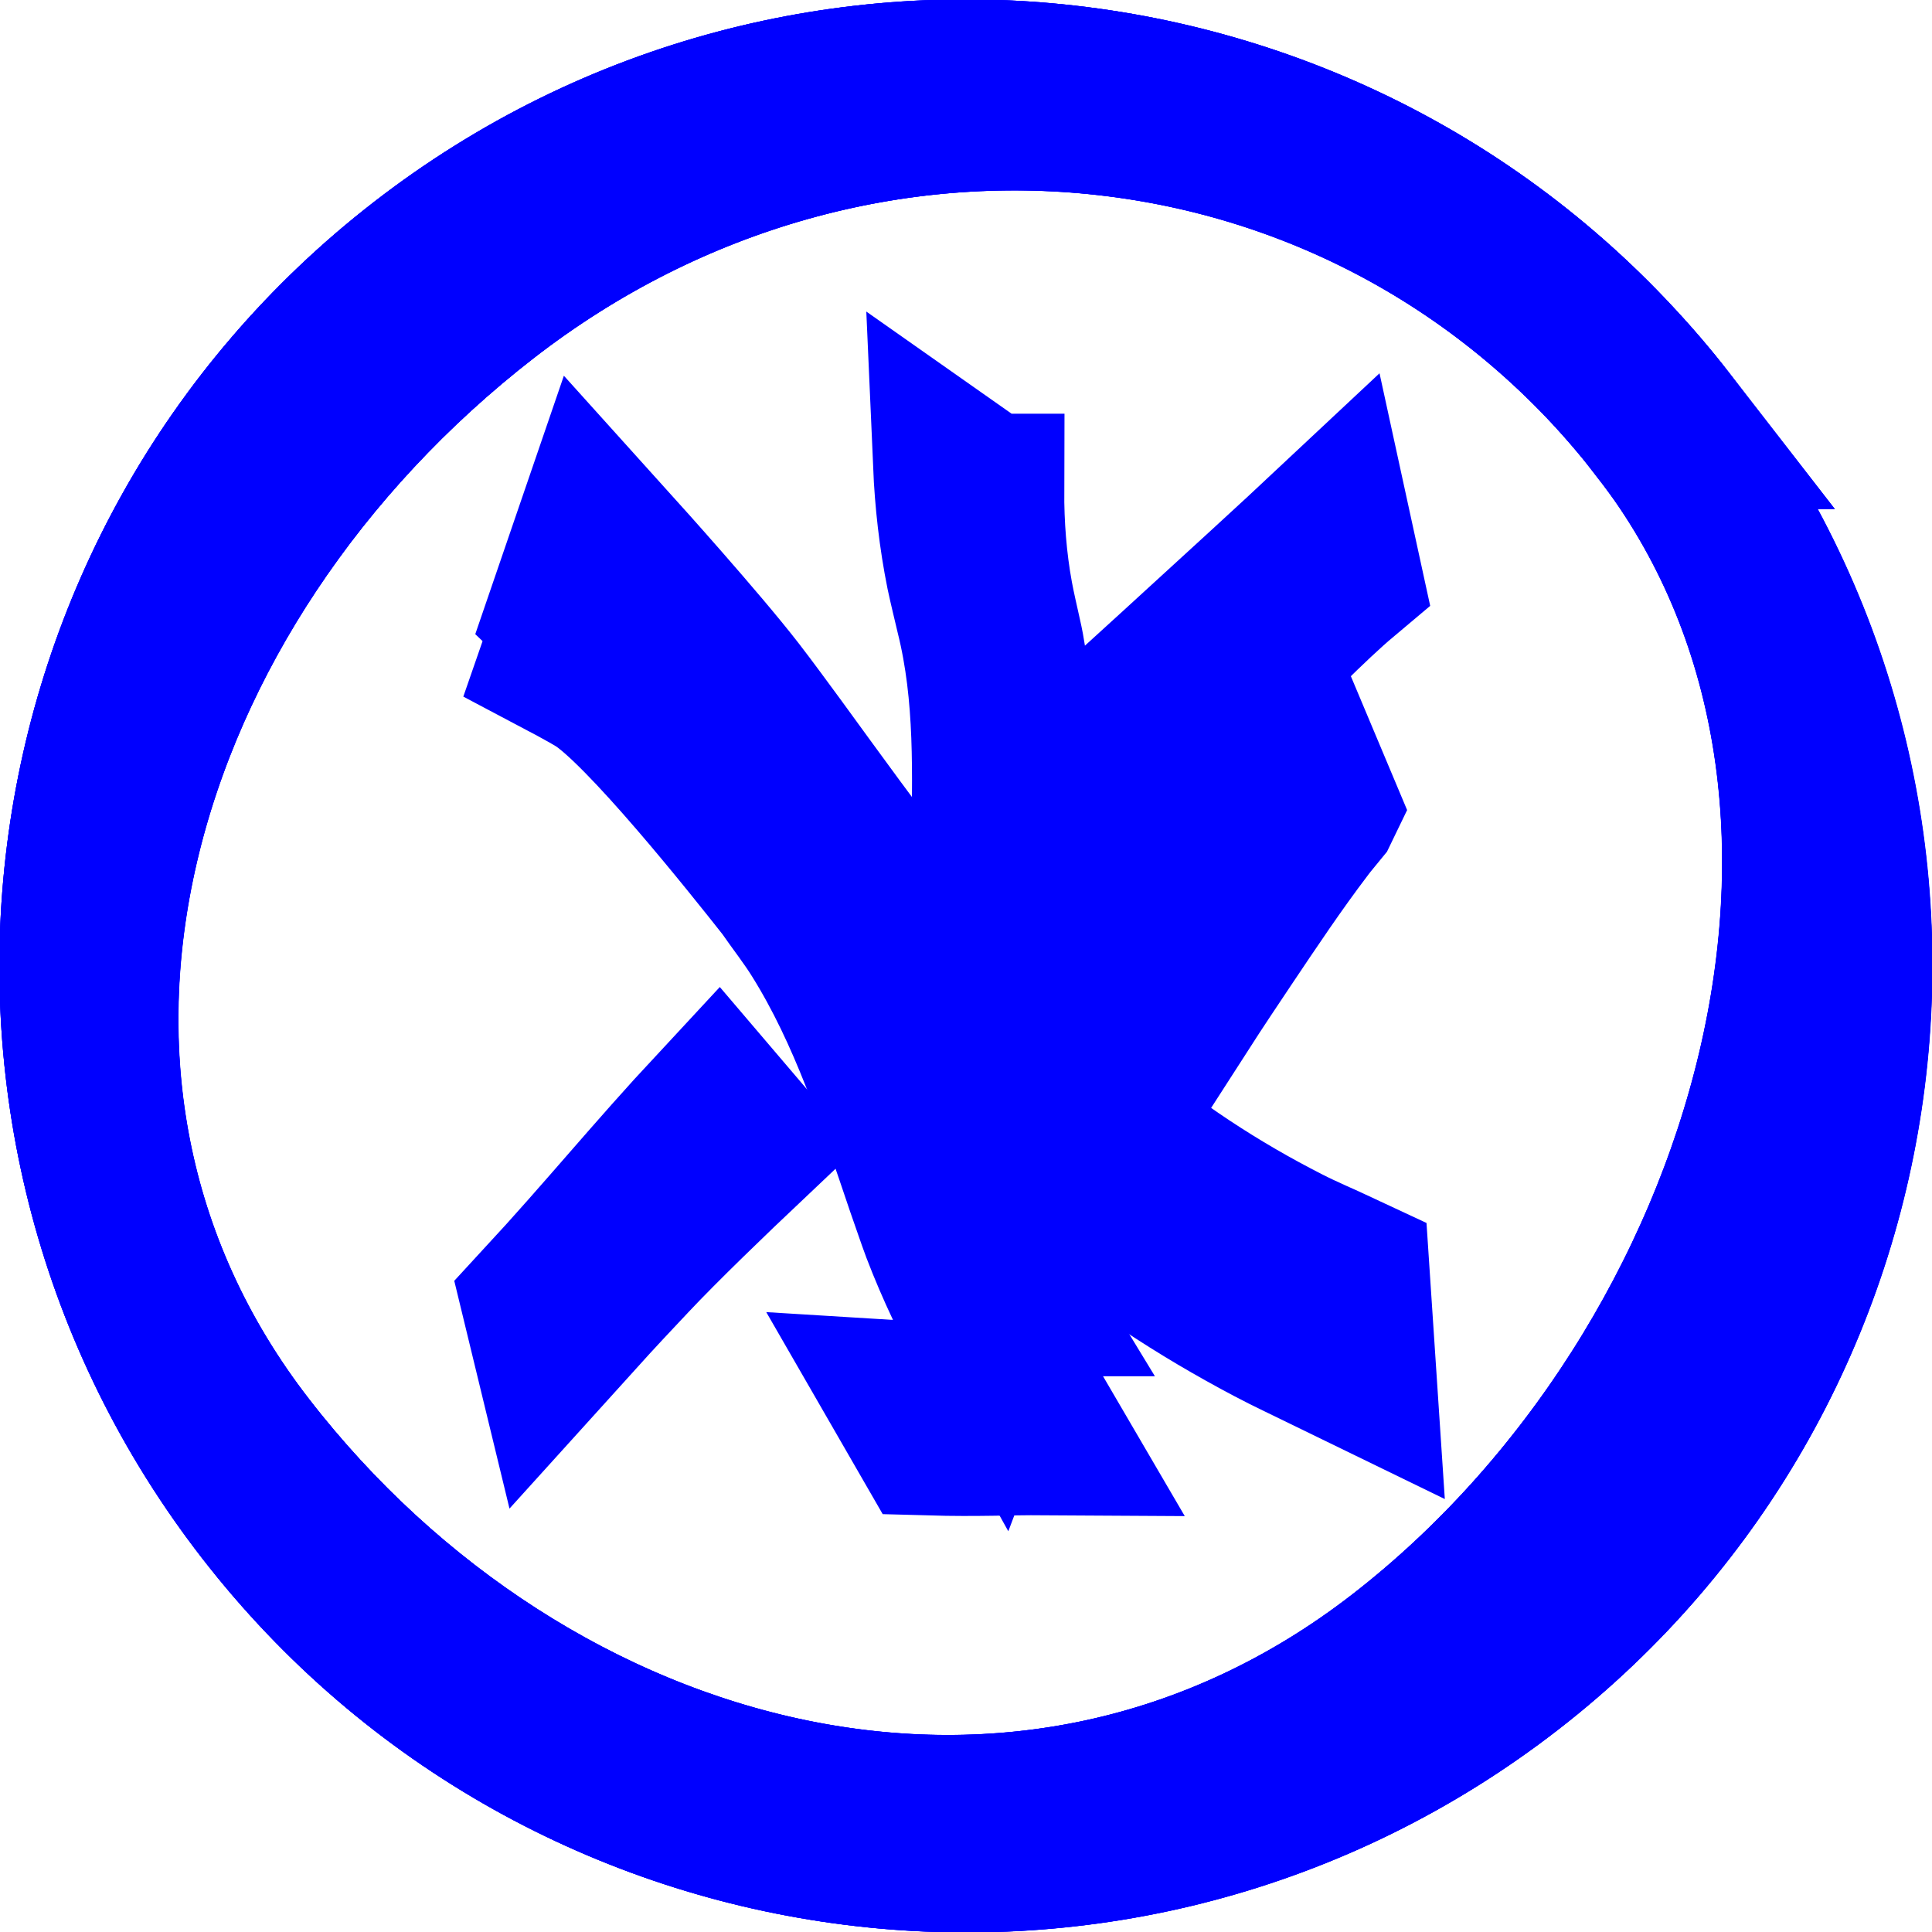 <svg width="32" height="32" viewBox="0 0 8.467 8.467" version="1.1" id="svg927" shape-rendering="optimizeQuality">

   <g id="icon-validated" transform="translate(-4.007,-13.745)">
      <path
         style="fill:#0000ff;fill-opacity:1;stroke:#0000ff;stroke-width:0.707;stroke-miterlimit:4;stroke-dasharray:none;stroke-opacity:1;paint-order:fill markers stroke"
         id="path923-0"
         d="M 8.439,19.423 C 8.35,19.277 8.271,19.125 8.206,18.966 8.181,18.904 8.16,18.841 8.137,18.778 8.032,18.485 7.938,18.185 7.795,17.907 c -0.109,-0.211 -0.14,-0.24 -0.277,-0.434 -0.151,-0.19 -0.626,-0.787 -0.828,-0.92 -0.052,-0.034 -0.106,-0.064 -0.16,-0.096 l -0.059,0.17 v 0 c 0,0 0.108,0.057 0.16,0.089 0.203,0.127 0.676,0.722 0.825,0.911 0.049,0.071 0.103,0.139 0.148,0.212 0.212,0.34 0.335,0.724 0.463,1.101 0.023,0.064 0.044,0.129 0.068,0.193 0.064,0.167 0.142,0.33 0.229,0.486 l 0.074,-0.196 z"
         shape-rendering="optimizeQuality" />
      <path
         style="fill:#0000ff;fill-opacity:1;stroke:#0000ff;stroke-width:0.707;stroke-miterlimit:4;stroke-dasharray:none;stroke-opacity:1;paint-order:fill markers stroke"
         id="path927-76"
         d="m 9.785,17.287 c -0.021,0.026 -0.044,0.052 -0.064,0.079 -0.124,0.163 -0.238,0.334 -0.352,0.504 -0.163,0.244 -0.12,0.18 -0.274,0.419 0,0 -0.066,-0.156 -0.066,-0.156 v 0 c 0.227,-0.345 0.45,-0.692 0.678,-1.036 0,0 0.079,0.188 0.079,0.188 z"
         shape-rendering="optimizeQuality" />
      <path id="path1540-17"
         style="fill:#0000ff;fill-opacity:1;stroke:#0000ff;stroke-width:0.736;stroke-miterlimit:4;stroke-dasharray:none;stroke-opacity:1;paint-order:fill markers stroke"
         d="M 11.296,15.608 C 9.987,13.92 7.558,13.613 5.87,14.922 c -1.688,1.309 -1.995,3.738 -0.687,5.426 1.309,1.688 3.738,1.995 5.426,0.687 1.688,-1.309 1.995,-3.738 0.687,-5.426 z m 0,0 c 1.247,1.609 0.508,4.139 -1.137,5.415 -1.645,1.275 -3.841,0.689 -5.088,-0.92 -1.247,-1.609 -0.595,-3.804 1.05,-5.08 1.645,-1.275 3.929,-1.024 5.176,0.585 z"
         shape-rendering="optimizeQuality" />
   </g>
   <g id="icon-warning">
      <path
         style="fill:#0000ff;fill-opacity:1;stroke:#0000ff;stroke-width:0.672;stroke-miterlimit:4;stroke-dasharray:none;stroke-opacity:1;paint-order:fill markers stroke"
         id="path923"
         d="m 4.328,2.149 c -5.464e-4,0.154 0.011,0.309 0.039,0.462 0.011,0.059 0.025,0.118 0.038,0.177 0.063,0.275 0.03,0.546 0.051,0.827 0.017,0.213 0.005,0.25 -0.011,0.464 -0.03,0.217 0.005,0.427 -0.098,0.623 -0.027,0.05 -0.058,0.099 -0.087,0.148 L 4.122,4.747 v 0 c 0.03,-0.048 0.063,-0.095 0.09,-0.144 0.108,-0.193 0.071,-0.4 0.1,-0.615 0.006,-0.077 0.016,-0.155 0.017,-0.232 0.005,-0.361 0.019,-0.711 -0.068,-1.061 C 4.247,2.635 4.232,2.575 4.219,2.514 4.187,2.355 4.169,2.194 4.162,2.033 l 0.165,0.116 z"
         shape-rendering="optimizeQuality" />
      <path
         style="fill:#0000ff;fill-opacity:1;stroke:#0000ff;stroke-width:0.707;stroke-miterlimit:4;stroke-dasharray:none;stroke-opacity:1;paint-order:fill markers stroke"
         id="path925"
         d="m 4.47,6.109 c -0.166,-0.001 -0.268,0.048 -0.477,0.035 l 0.083,0.144 v 0 c 0.211,0.006 0.339,-0.002 0.498,-0.001 z"
         shape-rendering="optimizeQuality" />
      <path id="path1540"
         style="fill:#0000ff;fill-opacity:1;stroke:#0000ff;stroke-width:0.736;stroke-miterlimit:4;stroke-dasharray:none;stroke-opacity:1;paint-order:fill markers stroke"
         d="M 7.29,1.863 C 5.981,0.175 3.551,-0.132 1.863,1.177 0.175,2.486 -0.132,4.915 1.177,6.603 2.486,8.291 4.915,8.599 6.603,7.29 8.291,5.981 8.599,3.551 7.29,1.863 Z m 0,0 C 8.537,3.472 7.797,6.003 6.152,7.278 4.507,8.554 2.311,7.967 1.064,6.358 -0.183,4.75 0.469,2.554 2.114,1.278 3.759,0.003 6.042,0.255 7.29,1.863 Z"
         shape-rendering="optimizeQuality" />
   </g>
   <g id="icon-error" transform="translate(-3.824,-22.734)">
      <path
         style="fill:#0000ff;fill-opacity:1;stroke:#0000ff;stroke-width:0.865;stroke-miterlimit:4;stroke-dasharray:none;stroke-opacity:1;paint-order:fill markers stroke"
         id="path923-2-5"
         d="m 6.981,26.028 c 0.061,0.077 0.118,0.155 0.177,0.232 0.272,0.364 0.535,0.737 0.846,1.081 0.236,0.261 0.288,0.298 0.549,0.537 0.276,0.235 0.573,0.429 0.882,0.592 0.079,0.042 0.16,0.079 0.24,0.118 l -0.014,-0.211 v 0 c -0.079,-0.037 -0.159,-0.07 -0.237,-0.11 -0.307,-0.156 -0.601,-0.348 -0.874,-0.581 -0.095,-0.087 -0.192,-0.172 -0.284,-0.262 -0.425,-0.421 -0.764,-0.898 -1.105,-1.366 -0.059,-0.08 -0.117,-0.16 -0.178,-0.239 -0.16,-0.207 -0.517,-0.603 -0.517,-0.603 l -0.06,0.175 c 0.224,0.213 0.375,0.41 0.577,0.636 z"
         shape-rendering="optimizeQuality" />
      <path
         style="fill:#0000ff;fill-opacity:1;stroke:#0000ff;stroke-width:0.707;stroke-miterlimit:4;stroke-dasharray:none;stroke-opacity:1;paint-order:fill markers stroke"
         id="path925-8-7"
         d="m 9.701,25.256 c -0.258,0.217 -0.834,0.84 -1.065,1.084 l -0.156,-0.208 c 0,0 0.92,-0.837 1.177,-1.078 z"
         shape-rendering="optimizeQuality" />
      <path
         style="fill:#0000ff;fill-opacity:1;stroke:#0000ff;stroke-width:0.707;stroke-miterlimit:4;stroke-dasharray:none;stroke-opacity:1;paint-order:fill markers stroke"
         id="path927-7-6"
         d="m 7.094,27.74 c -0.149,0.141 -0.372,0.355 -0.512,0.504 -0.201,0.214 -0.148,0.158 -0.339,0.369 l -0.04,-0.165 v 0 c 0.28,-0.303 0.483,-0.555 0.764,-0.857 z"
         shape-rendering="optimizeQuality" />
      <path id="path1540-1-1"
         style="fill:#0000ff;fill-opacity:1;stroke:#0000ff;stroke-width:0.736;stroke-miterlimit:4;stroke-dasharray:none;stroke-opacity:1;paint-order:fill markers stroke"
         d="M 11.114,24.597 C 9.805,22.909 7.375,22.602 5.687,23.911 c -1.688,1.309 -1.995,3.738 -0.687,5.426 1.309,1.688 3.738,1.995 5.426,0.687 1.688,-1.309 1.995,-3.738 0.687,-5.426 z m 0,0 c 1.247,1.609 0.508,4.139 -1.137,5.415 -1.645,1.275 -3.841,0.689 -5.088,-0.92 -1.247,-1.609 -0.595,-3.804 1.05,-5.08 1.645,-1.275 3.929,-1.024 5.176,0.585 z"
         shape-rendering="optimizeQuality" />
   </g>
</svg>
